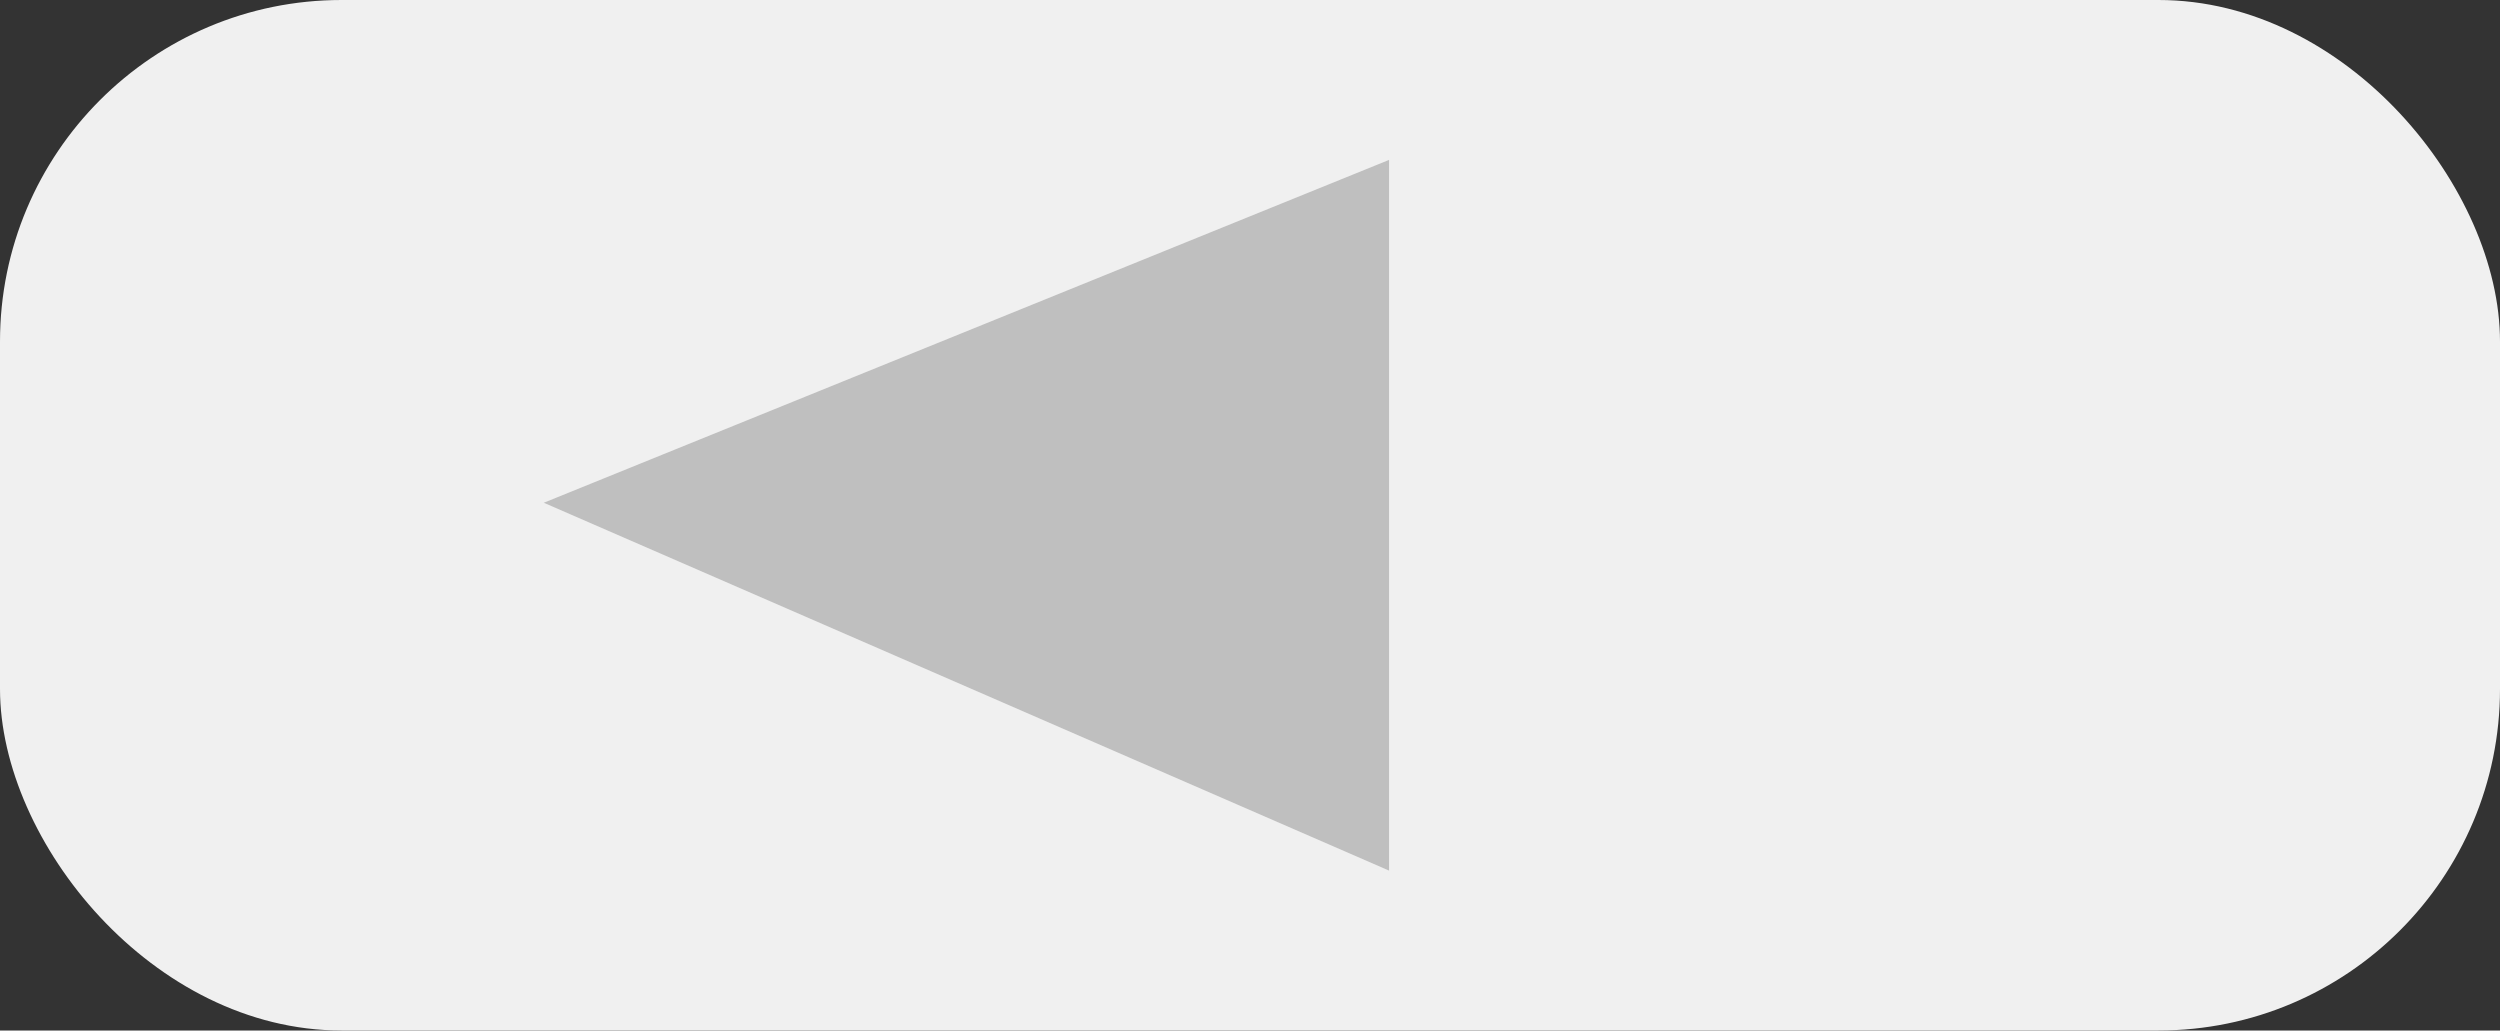 <svg id="Capa_1" data-name="Capa 1" xmlns="http://www.w3.org/2000/svg" viewBox="0 0 78.02 32.16"><rect x="0" y="0" width="78.02" height="32.16" fill="#333333" stroke="none"/><defs><style>.cls-1{fill:#f0f0f0;}.cls-2{fill:#bfbfbf;}</style></defs><title>Mesa de trabajo 5</title><rect class="cls-1" width="78.02" height="32.16" rx="10.66" ry="10.66" transform="translate(78.02 32.16) rotate(180)"/><polyline class="cls-2" points="43.35 27.17 16.97 15.69 43.35 4.99"/></svg>